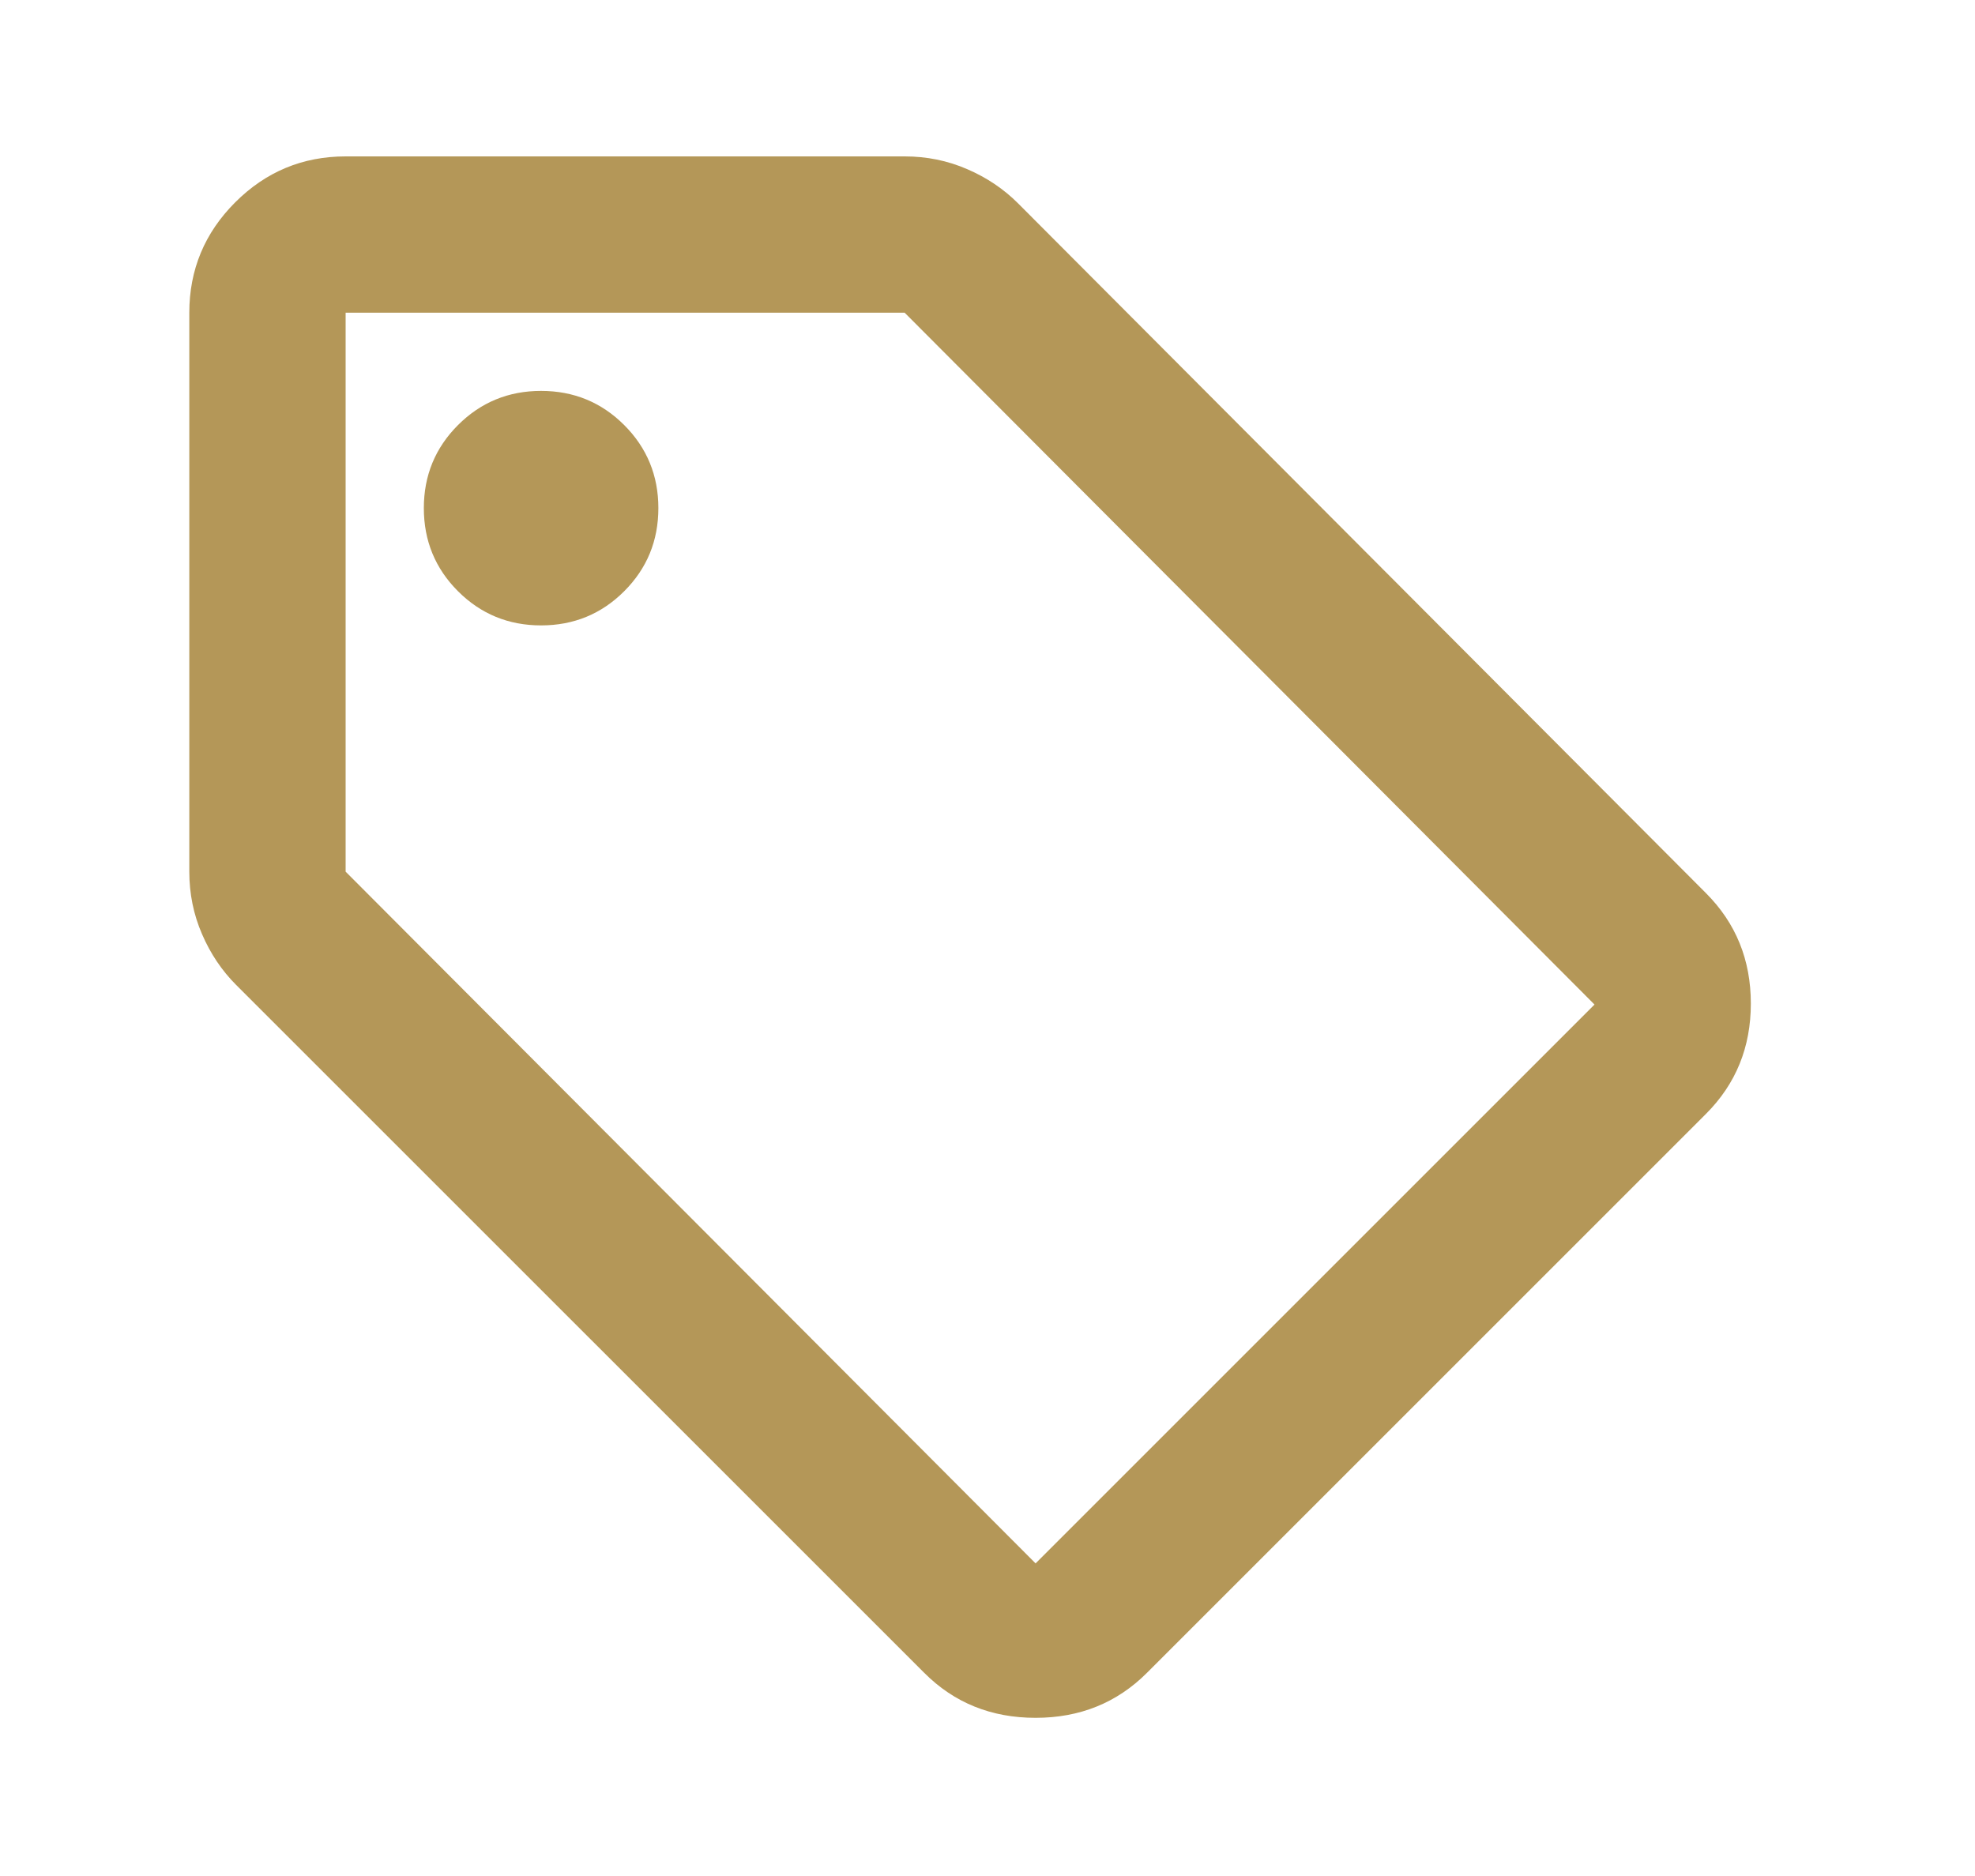<svg width="20" height="19" viewBox="0 0 20 19" fill="none" xmlns="http://www.w3.org/2000/svg">
<mask id="mask0_146_2692" style="mask-type:alpha" maskUnits="userSpaceOnUse" x="0" y="0" width="20" height="20">
<rect x="0.334" y="0.001" width="19" height="19" fill="#D9D9D9"/>
</mask>
<g mask="url(#mask0_146_2692)">
<path d="M11.615 16.942C11.311 17.246 10.935 17.398 10.487 17.398C10.038 17.398 9.662 17.246 9.359 16.942L2.392 9.976C2.247 9.831 2.131 9.659 2.046 9.461C1.96 9.263 1.917 9.052 1.917 8.828V3.167C1.917 2.732 2.072 2.359 2.382 2.049C2.692 1.739 3.065 1.584 3.5 1.584H9.161C9.385 1.584 9.596 1.627 9.794 1.713C9.992 1.798 10.164 1.914 10.309 2.059L17.275 9.045C17.579 9.349 17.73 9.722 17.73 10.164C17.73 10.606 17.579 10.978 17.275 11.282L11.615 16.942ZM10.487 15.834L16.147 10.174L9.161 3.167H3.5V8.828L10.487 15.834ZM5.479 6.334C5.809 6.334 6.09 6.219 6.321 5.988C6.552 5.757 6.667 5.476 6.667 5.146C6.667 4.817 6.552 4.536 6.321 4.305C6.09 4.074 5.809 3.959 5.479 3.959C5.15 3.959 4.869 4.074 4.638 4.305C4.407 4.536 4.292 4.817 4.292 5.146C4.292 5.476 4.407 5.757 4.638 5.988C4.869 6.219 5.15 6.334 5.479 6.334Z" fill="#B49758"/>
</g>
</svg>
